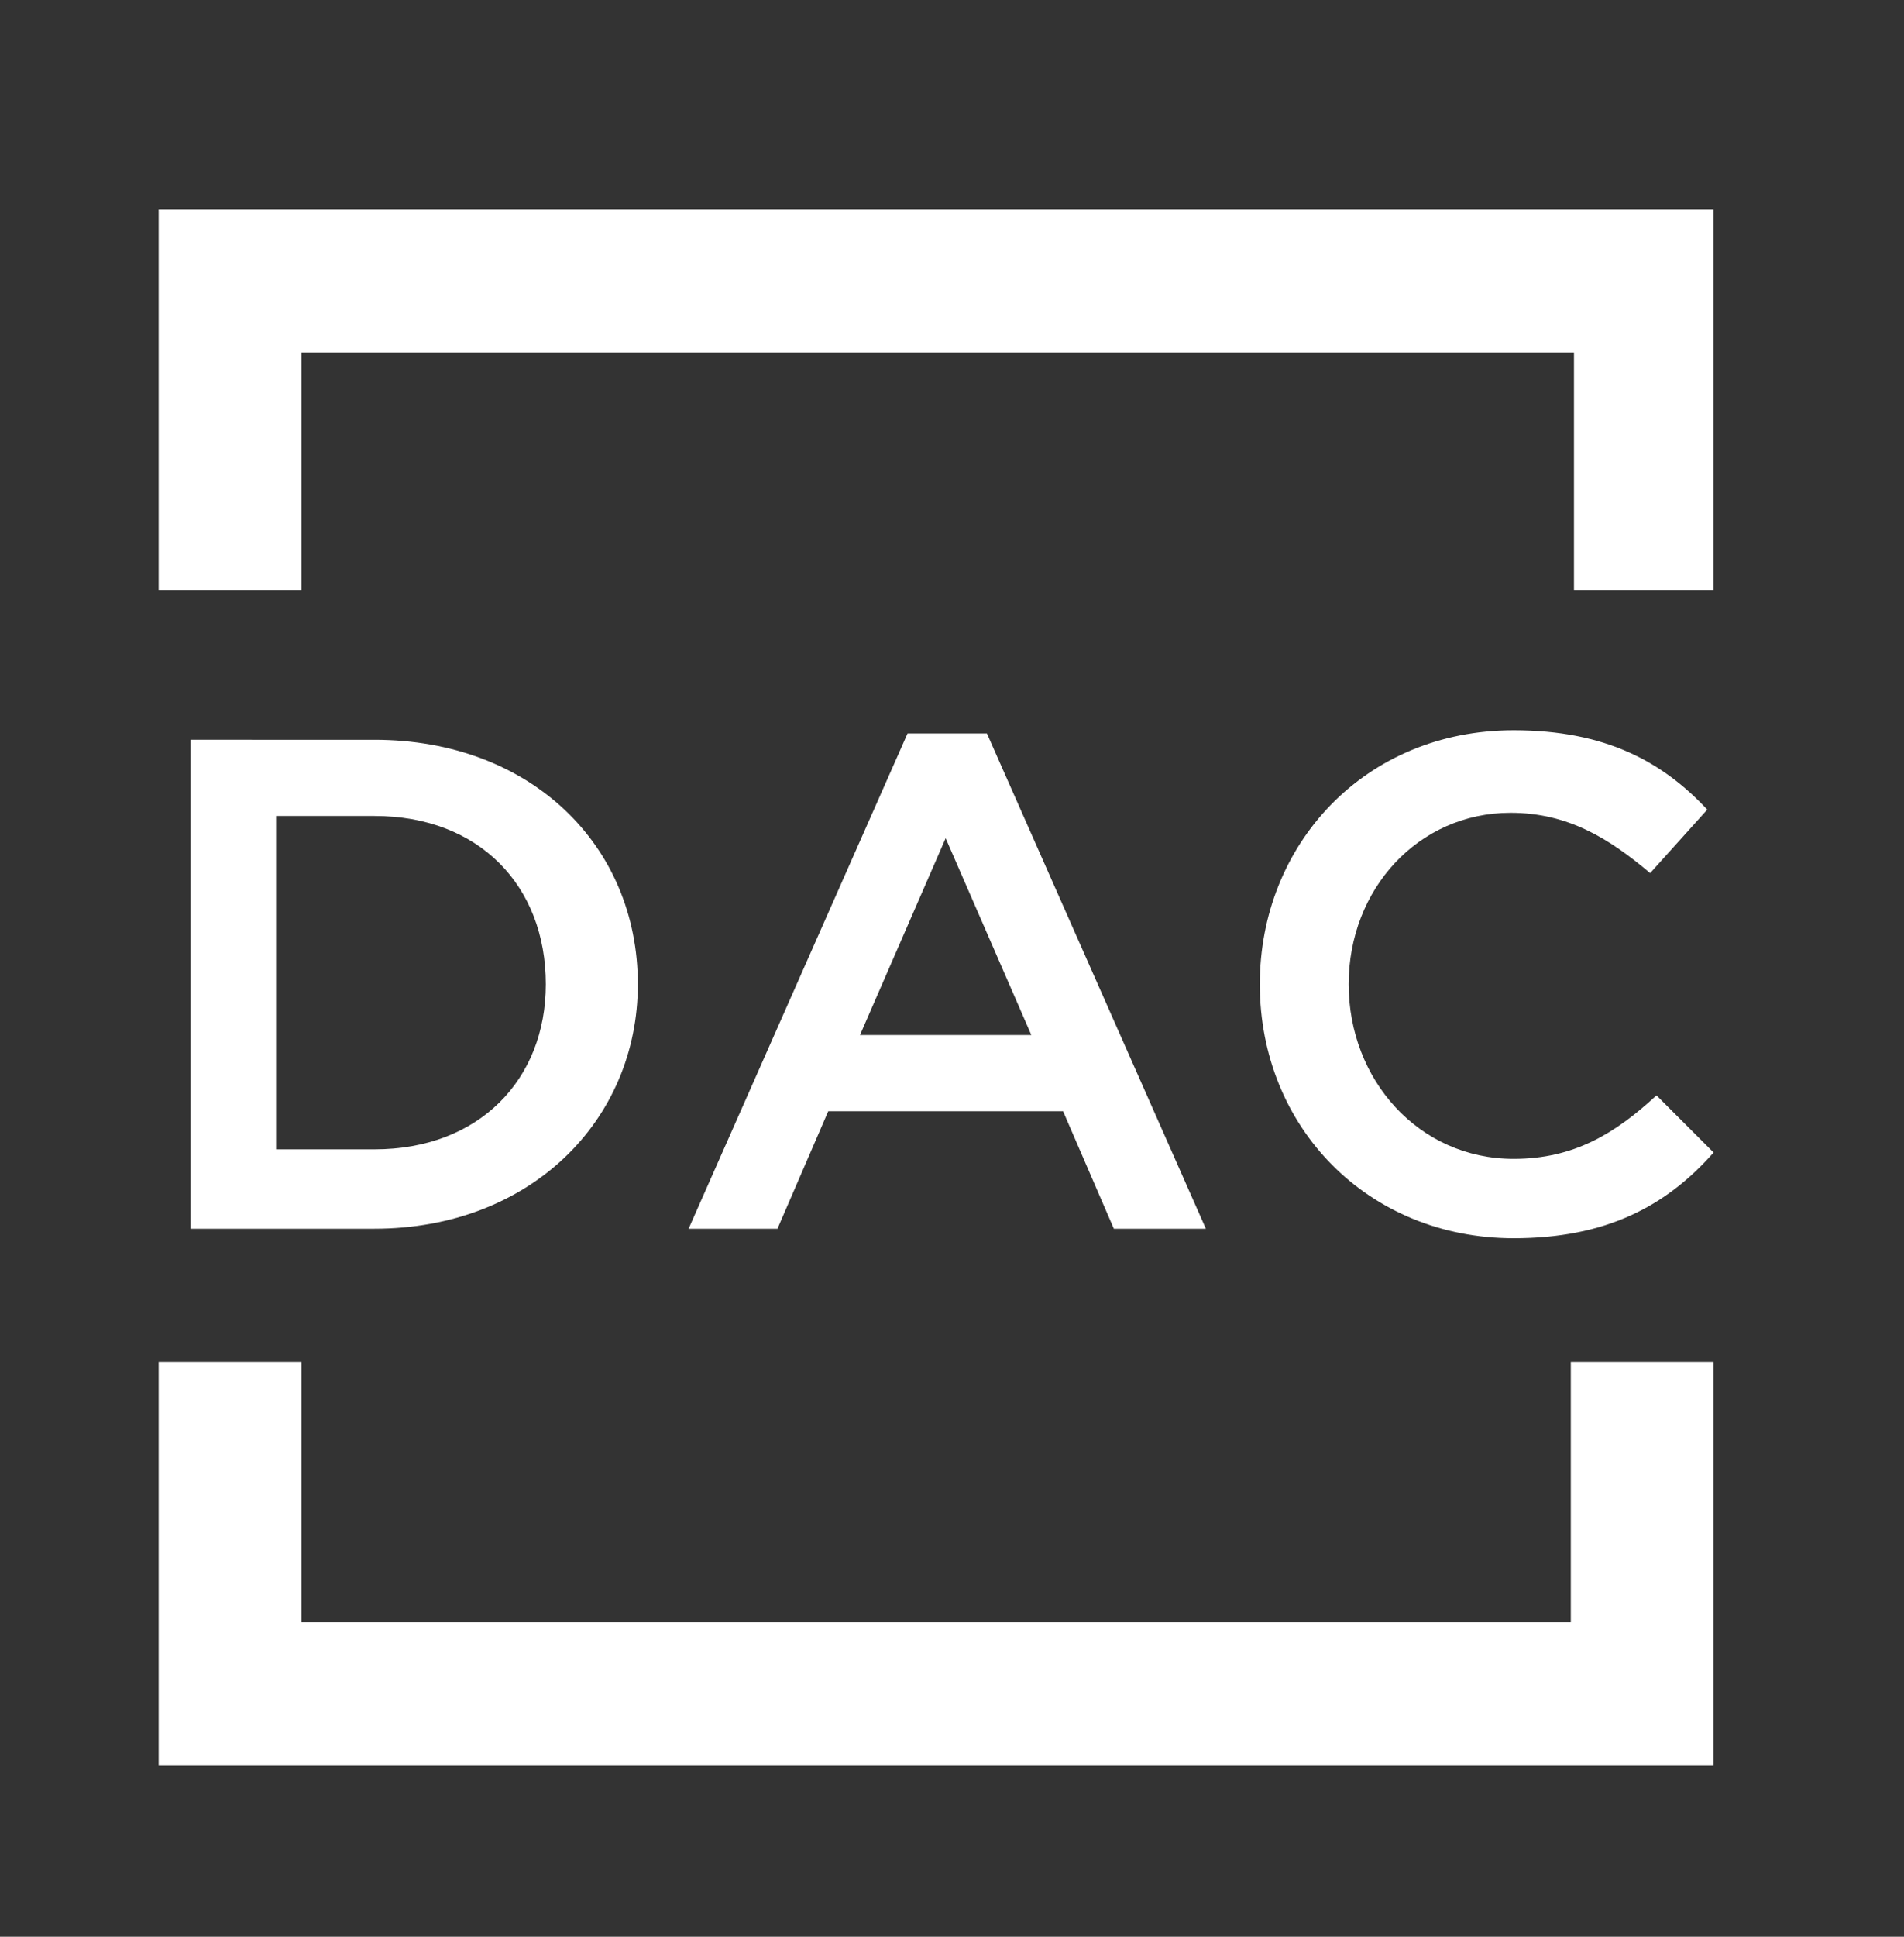 <?xml version="1.0" encoding="utf-8"?>
<!-- Generator: Adobe Illustrator 27.8.1, SVG Export Plug-In . SVG Version: 6.00 Build 0)  -->
<svg version="1.1" id="Layer_1" xmlns="http://www.w3.org/2000/svg" xmlns:xlink="http://www.w3.org/1999/xlink" x="0px" y="0px"
	 viewBox="0 0 60 61" style="enable-background:new 0 0 60 61;" xml:space="preserve">
<rect x="0" y="0" width="60" height="61" fill="#333333" stroke="none"/>
<style type="text/css">
	.st0{fill:#FFFFFF;}
</style>
<path class="st0" d="M6,38.7h5.8c4.9,0,8.3-3.4,8.3-7.7v0c0-4.4-3.4-7.7-8.3-7.7H6V38.7z M11.8,25.7c3.3,0,5.4,2.2,5.4,5.3v0
	c0,3-2.1,5.2-5.4,5.2H8.7V25.7H11.8z"/>
<path class="st0" d="M21.7,38.7h2.8l1.6-3.7h7.4l1.6,3.7H38l-6.9-15.6h-2.5L21.7,38.7z M27.1,32.6l2.7-6.2l2.7,6.2H27.1z"/>
<path class="st0" d="M47.7,39c2.9,0,4.8-1,6.3-2.7l-1.8-1.8c-1.3,1.2-2.6,2-4.5,2c-3,0-5.2-2.5-5.2-5.5v0c0-3,2.2-5.4,5.1-5.4
	c1.8,0,3.1,0.8,4.4,1.9l1.8-2C52.4,24,50.6,23,47.7,23c-4.7,0-8,3.6-8,8v0C39.7,35.5,43.1,39,47.7,39z"/>
<path class="st0" d="M9.5,11.1h40.1v7.5H54v-12H5v12h4.5V11.1z"/>
<path class="st0" d="M49.6,51.1H9.5v-8.2H5v12.7h49V42.9h-4.5V51.1z"/>
</svg>
